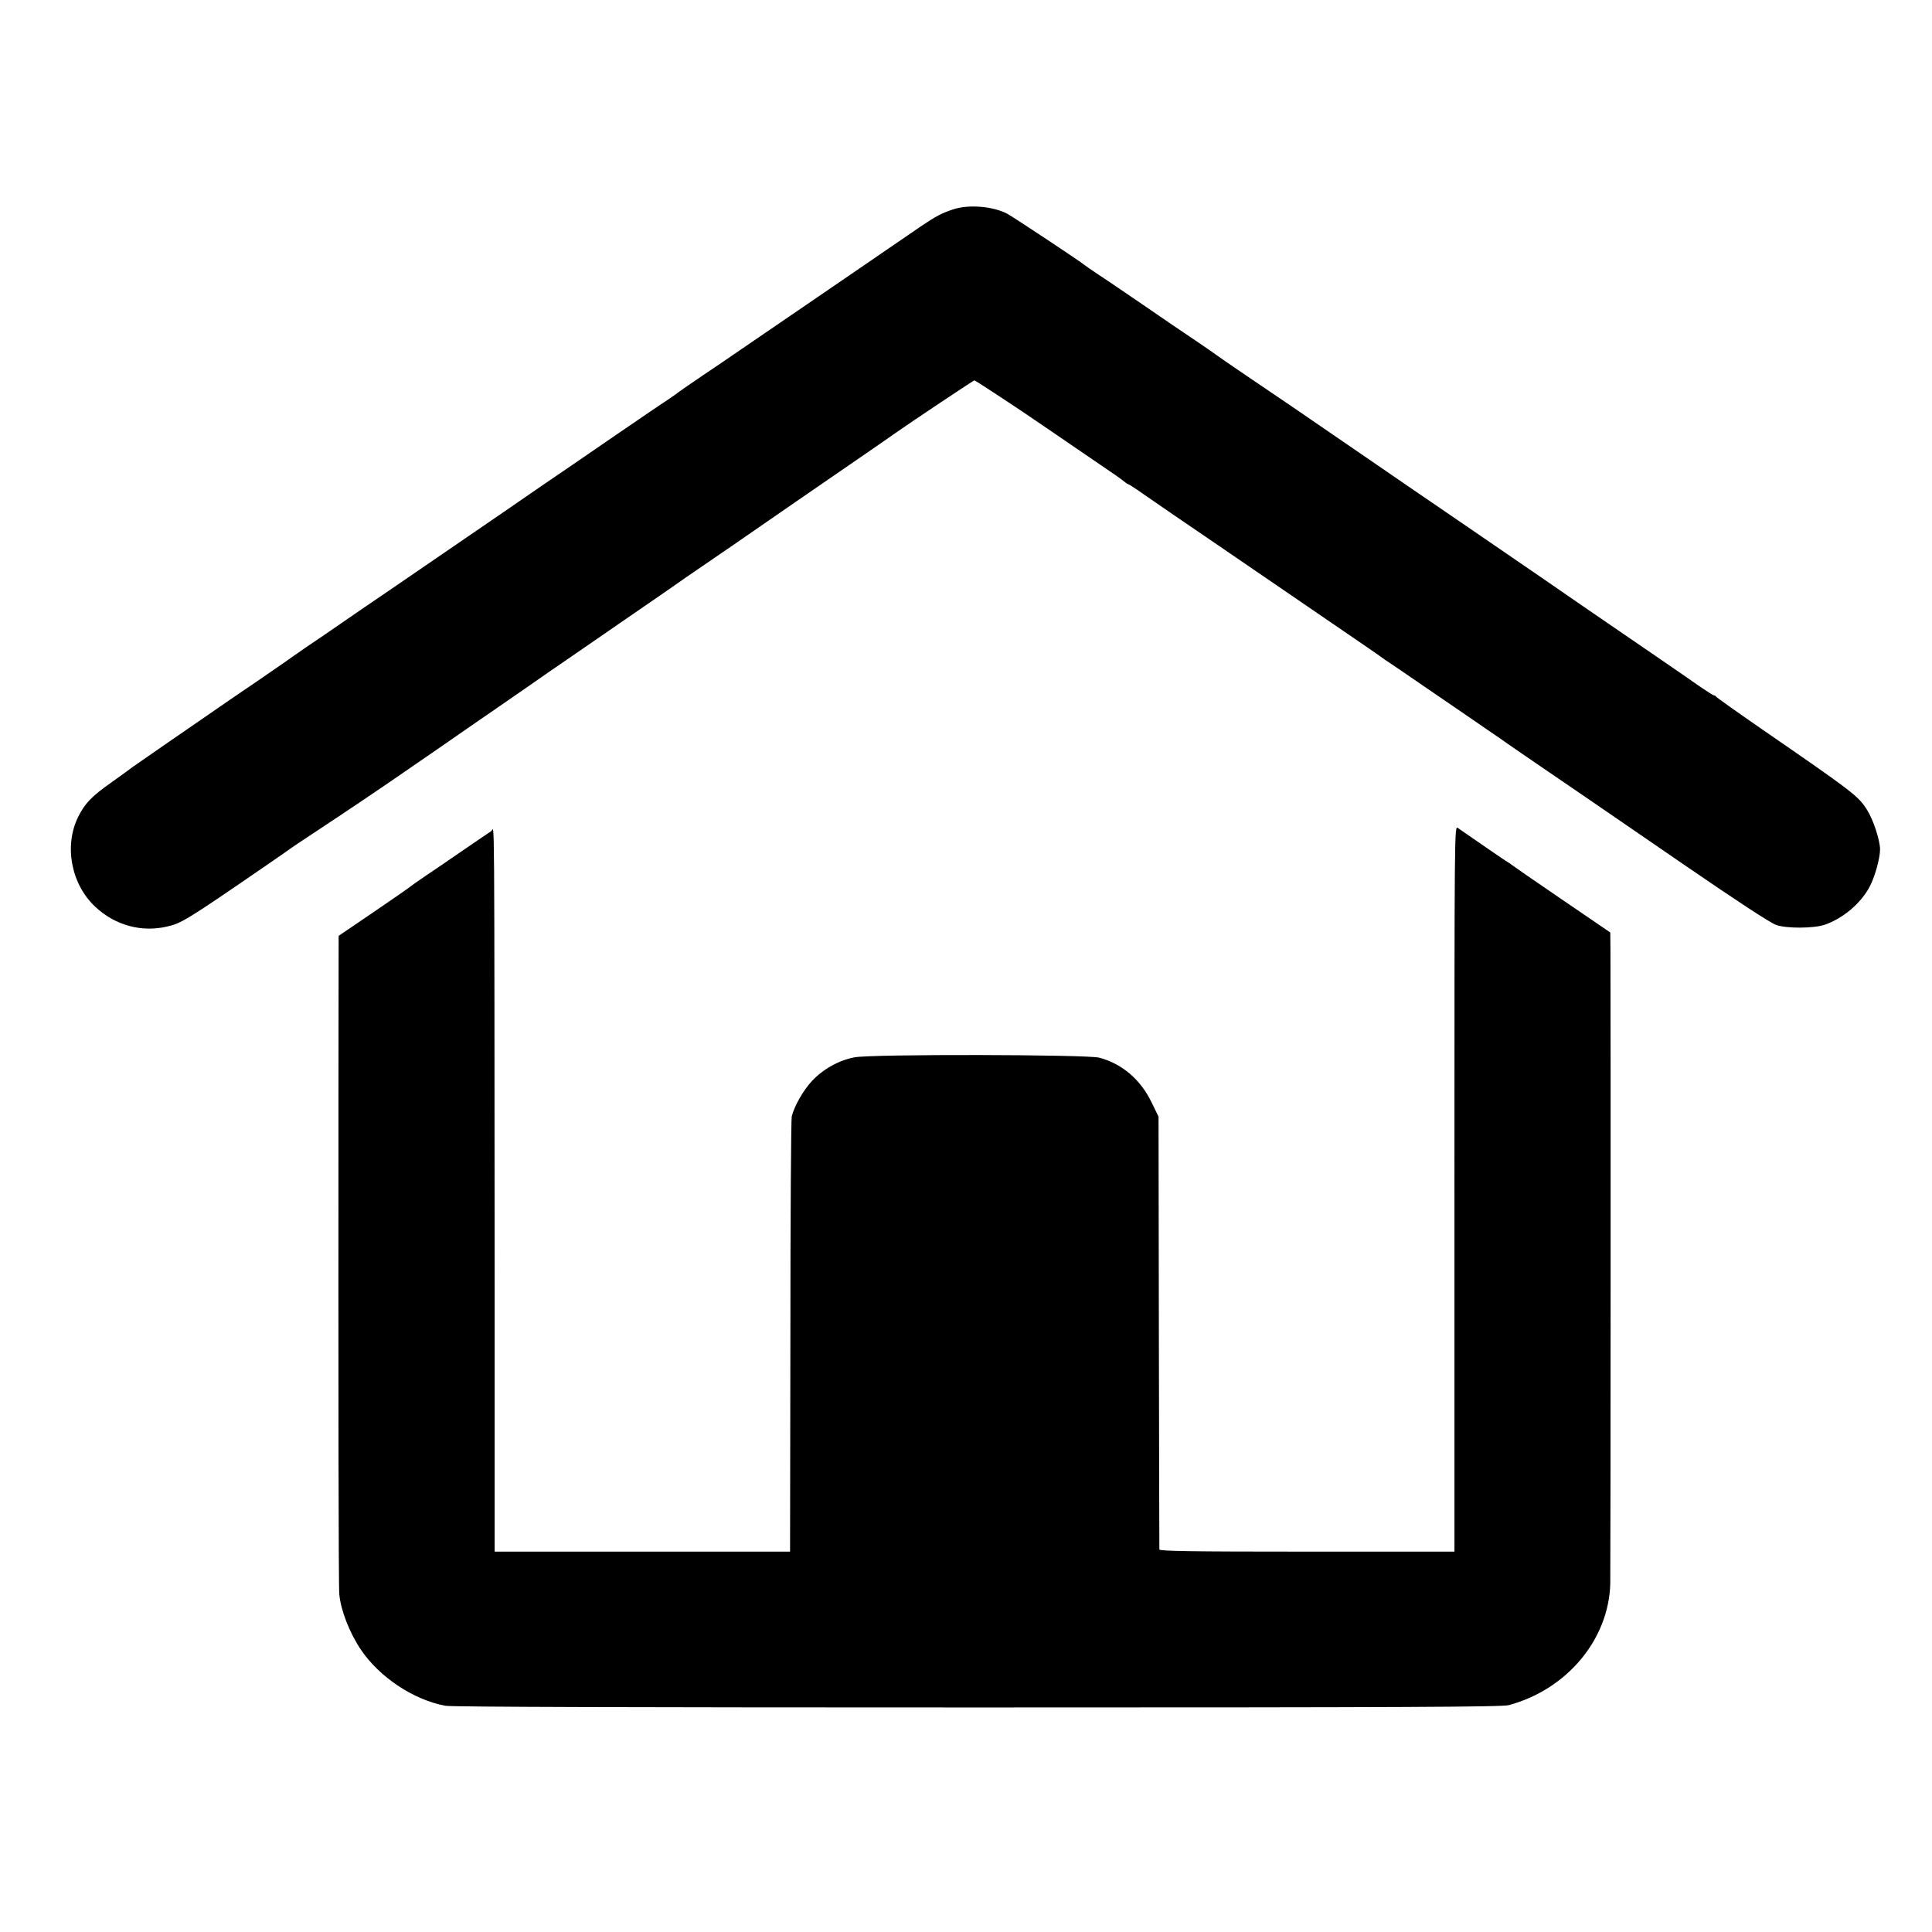 <?xml version="1.0" standalone="no"?>
<!DOCTYPE svg PUBLIC "-//W3C//DTD SVG 20010904//EN"
 "http://www.w3.org/TR/2001/REC-SVG-20010904/DTD/svg10.dtd">
<svg version="1.0" xmlns="http://www.w3.org/2000/svg"
 width="1153pt" height="1153pt" viewBox="0 0 1153 1153"
 preserveAspectRatio="xMidYMid meet">
<g transform="translate(0,1153) scale(0.1,-0.1)"
fill="#000000" stroke="none">
<path d="M5690 10281 c-71 -23 -106 -42 -199 -105 -132 -91 -733 -502 -891
-610 -52 -35 -133 -91 -180 -123 -47 -33 -148 -101 -225 -153 -77 -52 -142
-97 -145 -100 -3 -3 -32 -24 -65 -46 -33 -21 -170 -115 -305 -207 -135 -93
-339 -233 -454 -311 -115 -79 -216 -149 -225 -155 -15 -10 -142 -97 -683 -468
-104 -70 -230 -157 -282 -193 -52 -36 -145 -100 -208 -142 -62 -43 -117 -81
-123 -86 -5 -4 -75 -52 -155 -107 -133 -90 -232 -158 -350 -240 -25 -17 -126
-87 -225 -155 -99 -69 -184 -128 -190 -132 -5 -5 -60 -44 -121 -88 -118 -83
-158 -125 -198 -206 -85 -173 -41 -403 104 -537 117 -109 274 -152 425 -117
88 20 112 34 605 373 69 47 130 90 135 94 6 5 71 48 145 97 191 126 396 264
530 357 63 44 140 96 170 117 30 21 93 64 140 97 47 33 162 112 255 176 94 65
233 161 310 215 77 53 280 192 450 310 171 117 315 217 320 221 6 4 55 39 110
76 141 96 237 162 585 403 168 116 357 246 420 289 63 44 140 96 170 118 98
69 470 317 475 317 6 0 262 -168 420 -277 72 -49 195 -133 275 -188 142 -96
183 -125 207 -145 7 -5 15 -10 17 -10 3 0 41 -24 83 -54 43 -30 130 -90 193
-133 63 -43 266 -181 451 -308 184 -126 431 -295 548 -375 117 -80 218 -149
225 -155 7 -5 19 -14 28 -20 9 -5 126 -85 260 -177 134 -92 293 -200 353 -242
61 -41 115 -79 120 -83 6 -4 51 -35 100 -69 128 -87 622 -425 950 -651 304
-209 520 -351 555 -363 61 -22 224 -21 289 1 108 37 213 125 266 222 33 59 65
174 65 229 -1 56 -41 178 -79 237 -53 82 -80 103 -636 486 -143 99 -261 183
-263 187 -2 4 -8 8 -13 8 -5 0 -44 25 -86 54 -43 30 -148 103 -233 161 -304
208 -415 284 -432 296 -16 12 -504 347 -738 507 -140 95 -428 293 -565 387
-451 310 -538 369 -735 502 -96 65 -177 121 -180 124 -3 3 -57 40 -120 83 -63
42 -207 140 -320 218 -113 77 -236 161 -275 186 -38 26 -72 49 -75 52 -11 12
-427 288 -460 305 -85 44 -228 56 -320 26z"/>
<path d="M8680 4436 l0 -2166 -880 0 c-697 0 -880 3 -881 13 0 6 -2 590 -3
1297 l-2 1286 -43 88 c-65 134 -175 228 -311 264 -74 19 -1357 22 -1460 2 -93
-17 -189 -71 -255 -142 -51 -55 -105 -149 -120 -211 -4 -14 -8 -604 -8 -1311
l-2 -1286 -881 0 -882 0 0 1528 c-2 3054 0 2784 -20 2772 -9 -6 -82 -55 -162
-110 -80 -55 -183 -126 -230 -157 -47 -32 -90 -62 -96 -68 -6 -5 -104 -73
-217 -150 l-206 -140 -1 -865 c-1 -1874 0 -3017 5 -3065 9 -96 61 -229 128
-329 111 -165 315 -301 506 -336 35 -7 1139 -10 3175 -10 2593 0 3129 3 3171
14 347 94 596 392 605 725 2 82 3 3460 1 3776 l-1 110 -293 200 c-160 109
-294 202 -297 205 -3 3 -13 10 -22 15 -14 8 -150 101 -298 204 -20 13 -20 5
-20 -2153z"/>
</g>
</svg>
